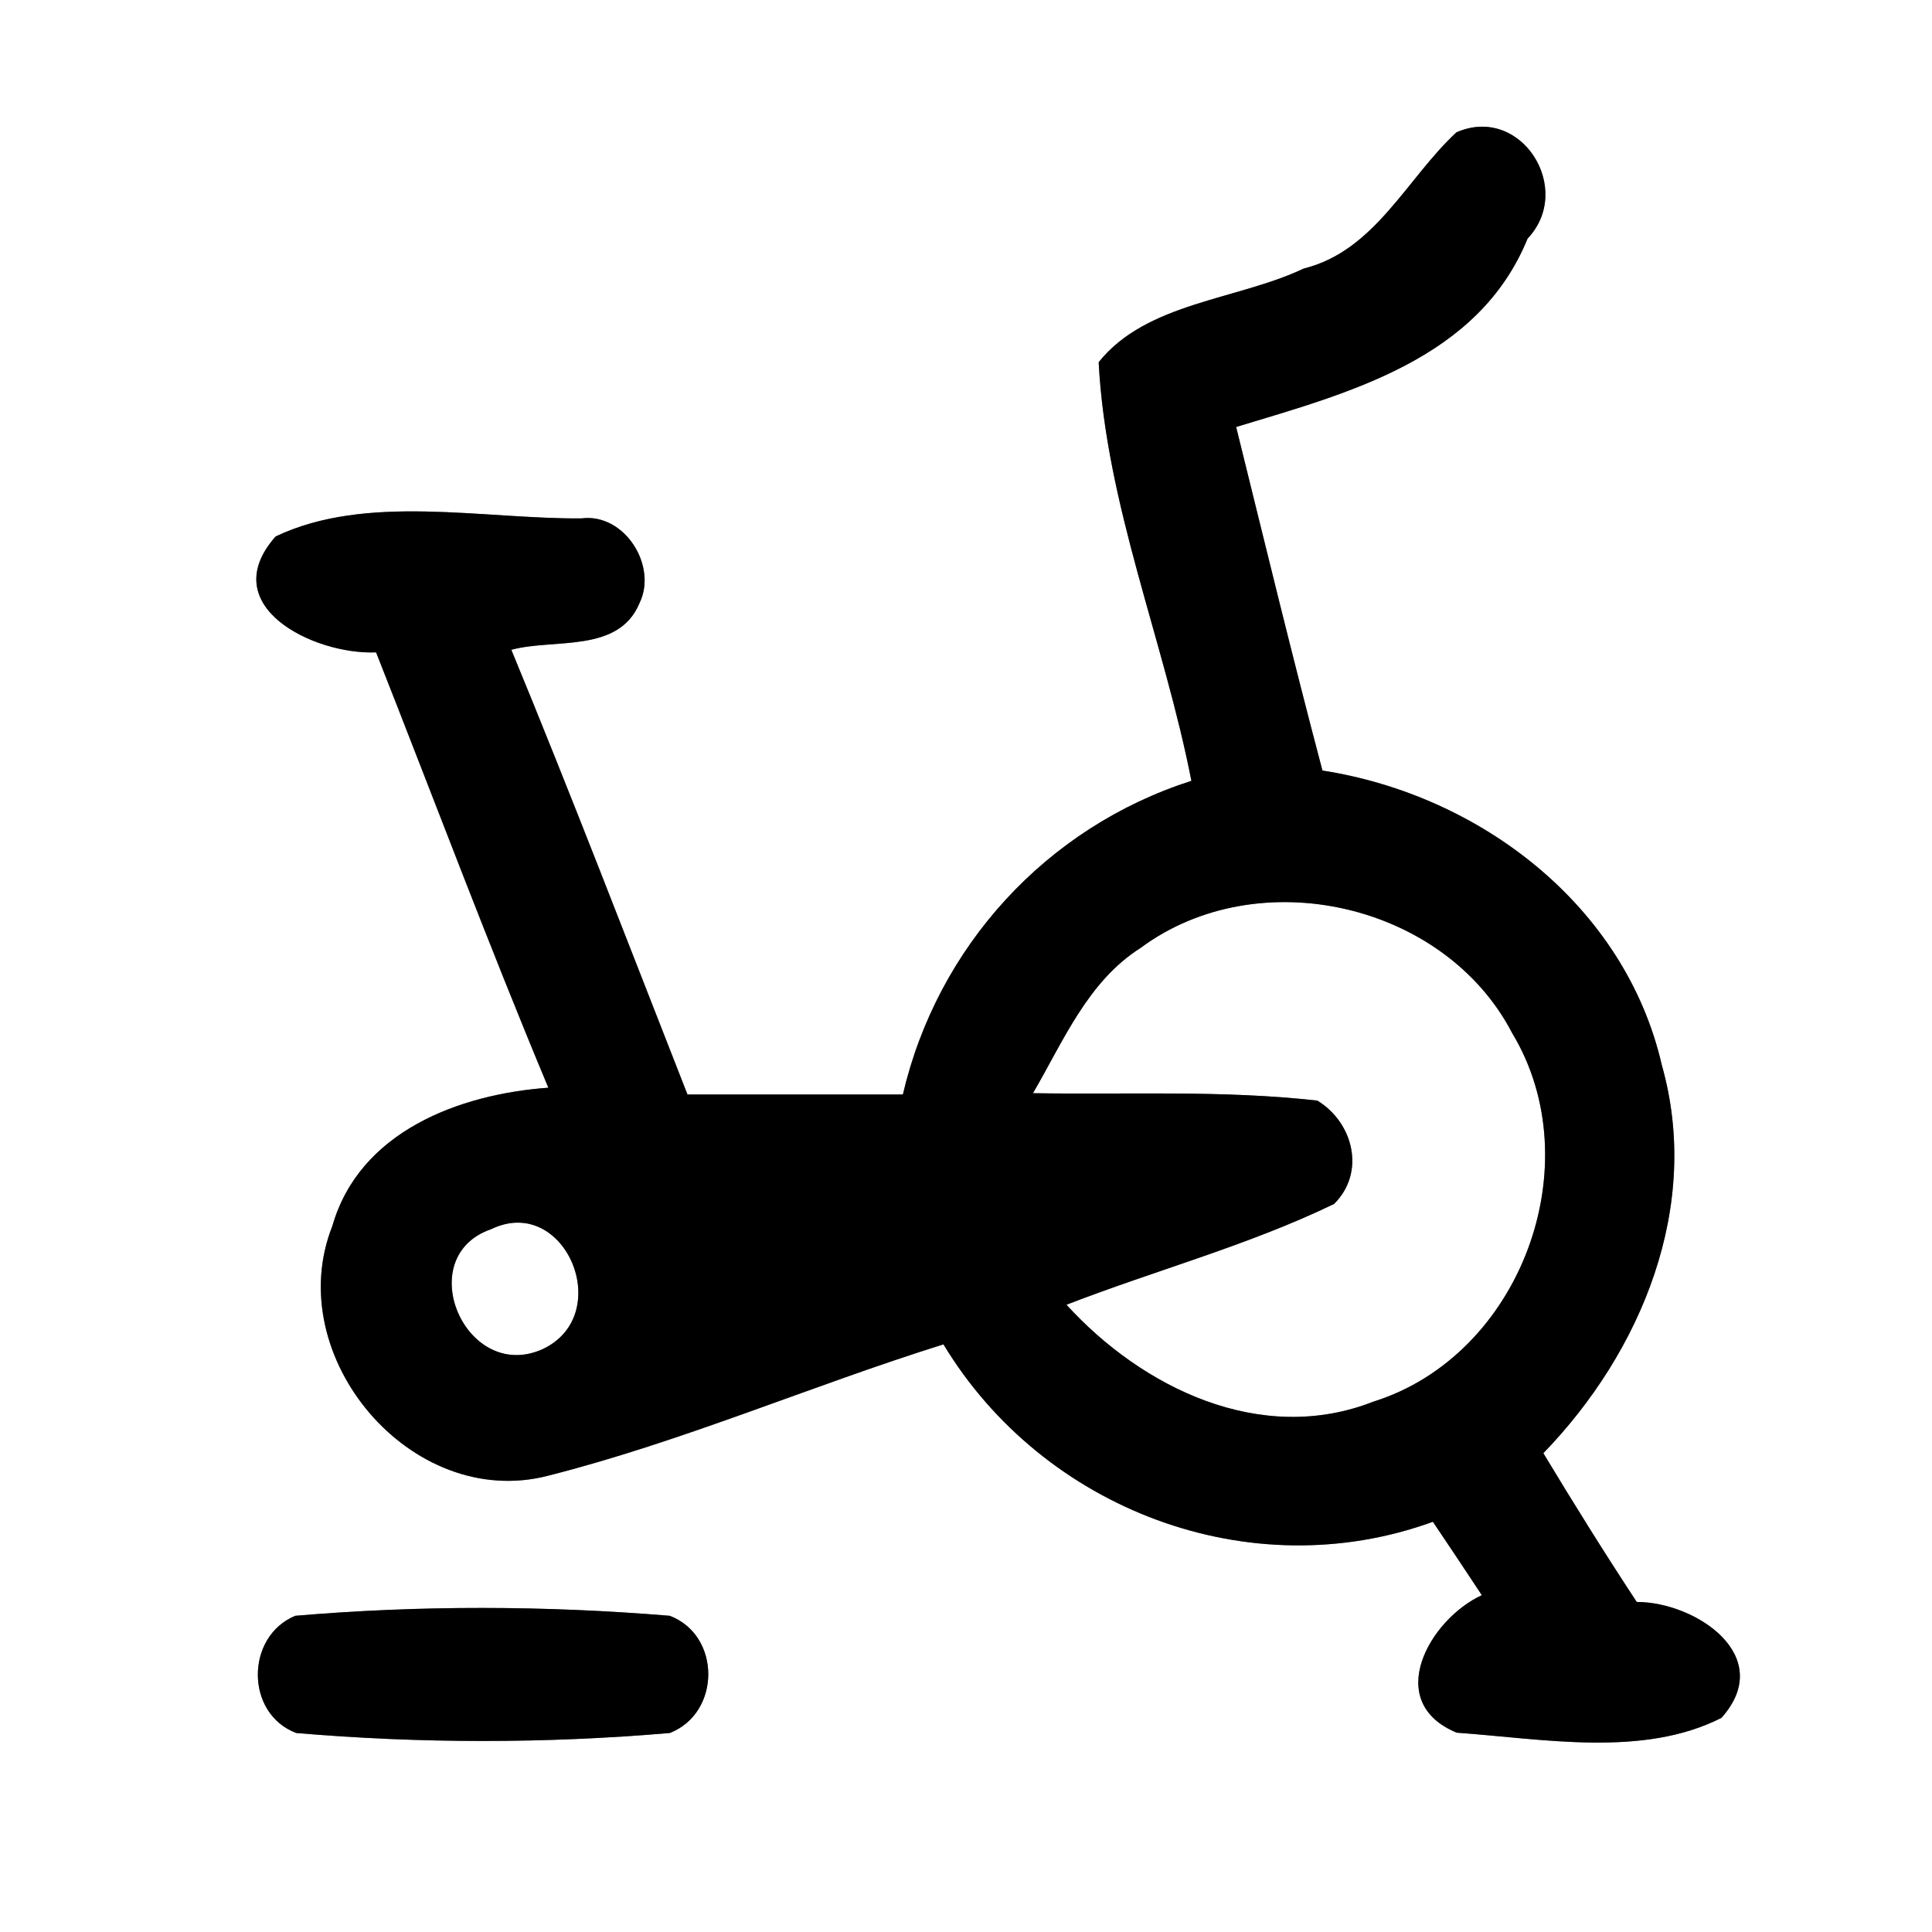 <?xml version="1.0" encoding="UTF-8" ?>
<!DOCTYPE svg PUBLIC "-//W3C//DTD SVG 1.1//EN" "http://www.w3.org/Graphics/SVG/1.1/DTD/svg11.dtd">
<svg width="60pt" height="60pt" viewBox="0 0 60 60" version="1.1" xmlns="http://www.w3.org/2000/svg">
<rect x="0" y="0" width="60" height="60" fill="#808080" stroke="none"/>
<g id="#ffffffff">
<path fill="#ffffff" opacity="1.00" d=" M 0.00 0.00 L 60.00 0.00 L 60.00 60.00 L 0.00 60.00 L 0.00 0.00 M 45.23 4.11 C 43.68 5.55 42.70 7.79 40.49 8.34 C 38.42 9.32 35.60 9.39 34.12 11.25 C 34.35 15.68 36.15 19.90 37.00 24.25 C 32.50 25.69 29.11 29.40 28.04 33.99 C 25.81 33.99 23.58 33.99 21.35 33.99 C 19.54 29.38 17.77 24.76 15.88 20.18 C 17.20 19.82 19.21 20.30 19.86 18.73 C 20.43 17.57 19.39 15.92 18.05 16.10 C 14.96 16.12 11.38 15.32 8.56 16.66 C 6.65 18.82 9.74 20.34 11.68 20.26 C 13.46 24.77 15.16 29.31 17.03 33.78 C 14.26 33.98 11.16 35.14 10.32 38.08 C 8.72 42.12 12.77 46.93 17.02 45.83 C 21.20 44.77 25.18 43.04 29.30 41.75 C 32.39 46.87 38.81 49.33 44.50 47.26 C 45.01 48.02 45.52 48.78 46.02 49.54 C 44.39 50.29 42.94 52.86 45.24 53.81 C 47.92 54.00 51.02 54.59 53.46 53.35 C 55.18 51.43 52.66 49.75 50.83 49.75 C 49.83 48.23 48.87 46.69 47.93 45.13 C 50.98 41.98 52.85 37.46 51.61 33.08 C 50.47 28.12 45.96 24.69 41.07 23.93 C 40.13 20.38 39.27 16.82 38.39 13.26 C 41.89 12.20 45.91 11.16 47.44 7.41 C 48.90 5.87 47.24 3.23 45.23 4.11 M 9.17 50.18 C 7.62 50.82 7.61 53.22 9.20 53.82 C 13.05 54.15 16.95 54.15 20.80 53.82 C 22.39 53.20 22.40 50.79 20.80 50.18 C 16.94 49.86 13.03 49.85 9.17 50.18 Z" />
<path fill="#ffffff" opacity="1.00" d=" M 35.42 29.44 C 39.07 26.73 44.86 28.04 46.96 32.08 C 49.43 36.17 47.22 42.10 42.65 43.53 C 39.16 44.90 35.48 43.11 33.12 40.52 C 35.88 39.45 38.76 38.68 41.43 37.39 C 42.42 36.41 42.03 34.86 40.91 34.18 C 37.98 33.85 35.02 34.00 32.08 33.95 C 33.02 32.34 33.78 30.48 35.42 29.44 Z" />
<path fill="#ffffff" opacity="1.00" d=" M 15.26 38.17 C 17.55 37.07 19.13 40.83 16.85 41.90 C 14.46 42.97 12.76 39.03 15.26 38.17 Z" />
</g>
<g id="#000000ff">
<path fill="#000000" opacity="1.00" d=" M 45.23 4.11 C 47.24 3.23 48.90 5.87 47.44 7.41 C 45.91 11.16 41.89 12.20 38.39 13.26 C 39.27 16.82 40.13 20.38 41.07 23.93 C 45.96 24.69 50.47 28.12 51.61 33.08 C 52.85 37.46 50.98 41.98 47.93 45.13 C 48.87 46.69 49.83 48.23 50.83 49.75 C 52.66 49.75 55.18 51.43 53.46 53.35 C 51.02 54.59 47.92 54.00 45.24 53.81 C 42.94 52.86 44.39 50.29 46.02 49.54 C 45.52 48.78 45.01 48.02 44.50 47.26 C 38.81 49.33 32.39 46.87 29.30 41.75 C 25.18 43.04 21.20 44.77 17.02 45.83 C 12.77 46.93 8.72 42.12 10.32 38.08 C 11.16 35.14 14.26 33.98 17.03 33.78 C 15.16 29.31 13.46 24.77 11.68 20.26 C 9.74 20.34 6.65 18.82 8.56 16.66 C 11.38 15.32 14.96 16.12 18.05 16.10 C 19.39 15.92 20.43 17.57 19.86 18.73 C 19.21 20.30 17.20 19.82 15.88 20.18 C 17.77 24.76 19.54 29.38 21.35 33.99 C 23.58 33.99 25.81 33.99 28.04 33.99 C 29.11 29.40 32.50 25.69 37.00 24.25 C 36.15 19.90 34.35 15.68 34.12 11.25 C 35.60 9.39 38.42 9.32 40.49 8.34 C 42.70 7.79 43.68 5.55 45.23 4.11 M 35.42 29.44 C 33.78 30.48 33.02 32.34 32.08 33.95 C 35.02 34.00 37.98 33.85 40.91 34.18 C 42.03 34.86 42.42 36.41 41.43 37.39 C 38.76 38.68 35.88 39.45 33.12 40.52 C 35.48 43.11 39.16 44.90 42.65 43.53 C 47.22 42.10 49.43 36.17 46.96 32.08 C 44.86 28.04 39.07 26.73 35.42 29.44 M 15.26 38.17 C 12.76 39.03 14.46 42.97 16.85 41.90 C 19.13 40.83 17.55 37.07 15.26 38.17 Z" />
<path fill="#000000" opacity="1.00" d=" M 9.17 50.18 C 13.03 49.85 16.94 49.86 20.80 50.18 C 22.40 50.79 22.39 53.20 20.80 53.82 C 16.95 54.15 13.05 54.15 9.20 53.82 C 7.61 53.22 7.62 50.82 9.17 50.18 Z" />
</g>
</svg>
